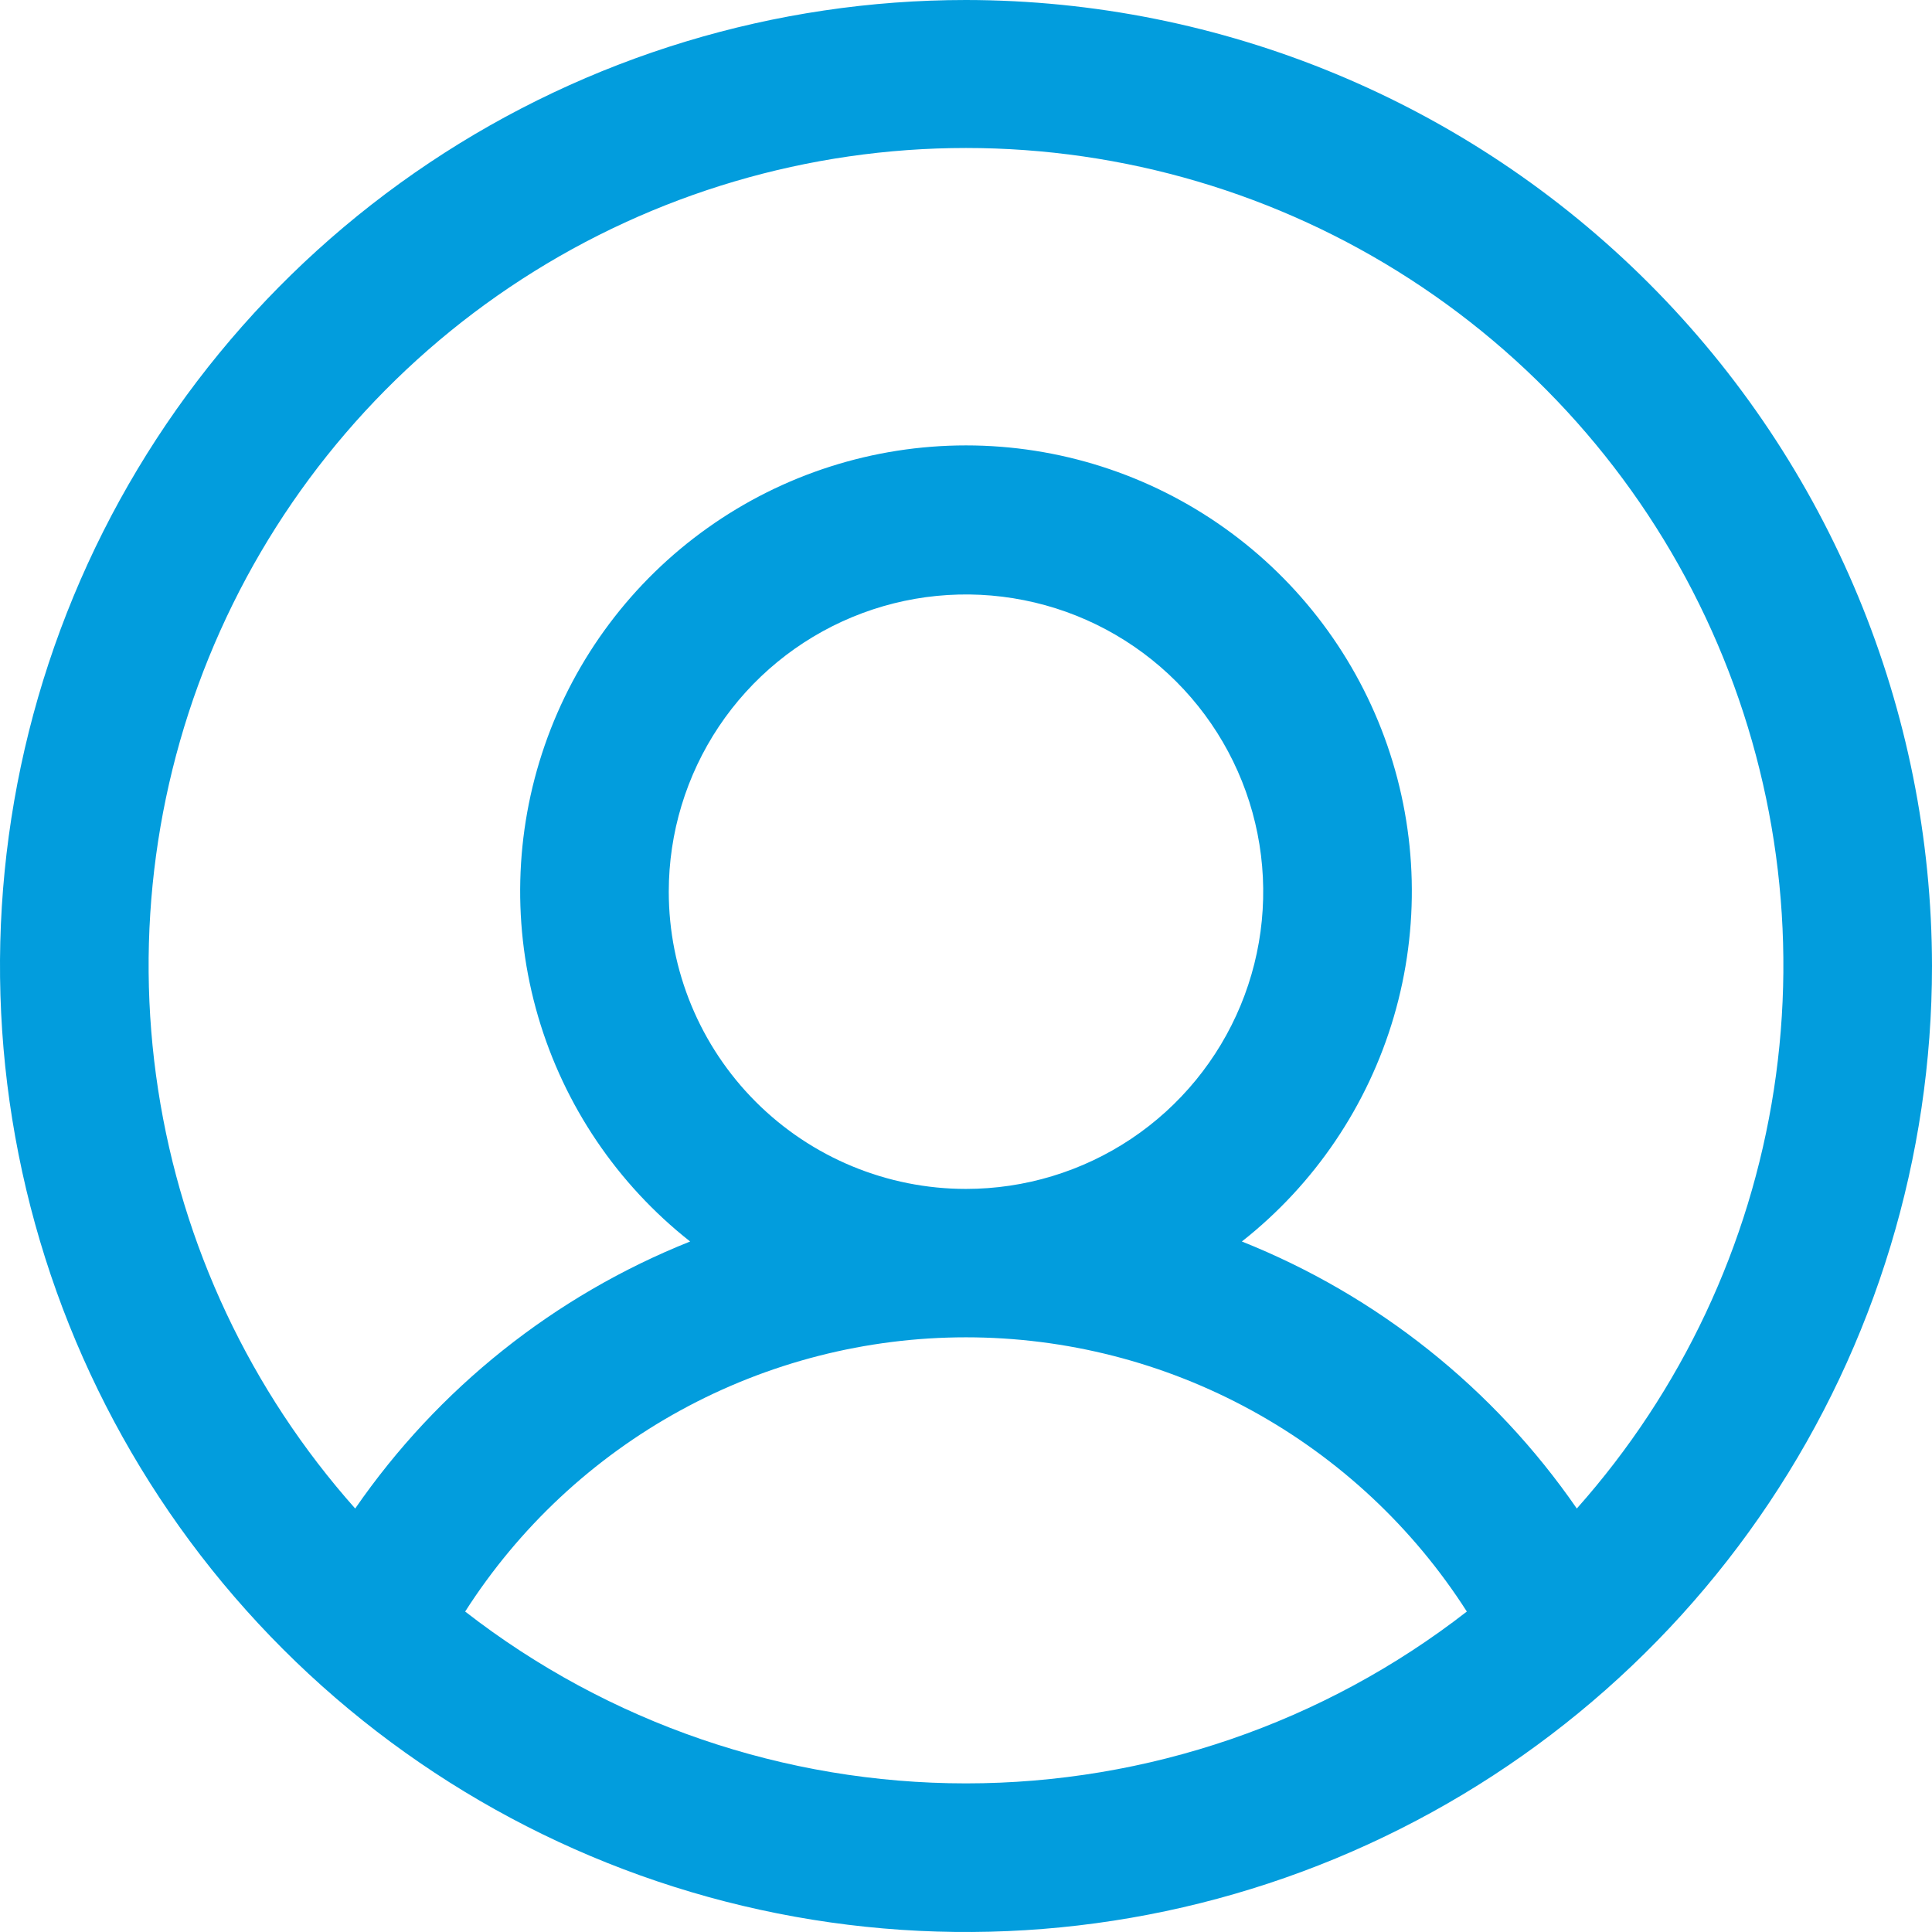 <svg width="52" height="52" viewBox="0 0 52 52" fill="none" xmlns="http://www.w3.org/2000/svg">
<path d="M26 0C20.858 0 15.831 1.525 11.555 4.382C7.28 7.239 3.947 11.299 1.979 16.05C0.011 20.801 -0.504 26.029 0.5 31.072C1.503 36.116 3.979 40.749 7.615 44.385C11.251 48.021 15.884 50.497 20.928 51.5C25.971 52.504 31.199 51.989 35.95 50.021C40.701 48.053 44.761 44.721 47.618 40.445C50.475 36.169 52 31.142 52 26C51.993 19.107 49.251 12.498 44.377 7.623C39.502 2.749 32.893 0.007 26 0ZM12.52 43.375C13.967 41.112 15.96 39.25 18.316 37.96C20.672 36.67 23.314 35.994 26 35.994C28.686 35.994 31.328 36.67 33.684 37.96C36.04 39.25 38.033 41.112 39.48 43.375C35.626 46.373 30.883 48 26 48C21.117 48 16.374 46.373 12.52 43.375ZM18 24C18 22.418 18.469 20.871 19.348 19.555C20.227 18.24 21.477 17.215 22.939 16.609C24.4 16.003 26.009 15.845 27.561 16.154C29.113 16.462 30.538 17.224 31.657 18.343C32.776 19.462 33.538 20.887 33.846 22.439C34.155 23.991 33.996 25.6 33.391 27.061C32.785 28.523 31.76 29.773 30.445 30.652C29.129 31.531 27.582 32 26 32C23.878 32 21.843 31.157 20.343 29.657C18.843 28.157 18 26.122 18 24ZM42.44 40.602C40.209 37.37 37.073 34.87 33.425 33.415C35.385 31.872 36.814 29.756 37.516 27.362C38.217 24.968 38.155 22.416 37.339 20.059C36.522 17.702 34.991 15.658 32.959 14.212C30.927 12.765 28.494 11.988 26 11.988C23.506 11.988 21.073 12.765 19.041 14.212C17.009 15.658 15.478 17.702 14.662 20.059C13.845 22.416 13.783 24.968 14.484 27.362C15.186 29.756 16.616 31.872 18.575 33.415C14.927 34.87 11.791 37.37 9.56 40.602C6.741 37.433 4.899 33.516 4.255 29.324C3.611 25.131 4.193 20.842 5.93 16.973C7.667 13.103 10.486 9.818 14.046 7.514C17.607 5.209 21.759 3.983 26 3.983C30.242 3.983 34.393 5.209 37.953 7.514C41.514 9.818 44.333 13.103 46.07 16.973C47.807 20.842 48.389 25.131 47.745 29.324C47.101 33.516 45.259 37.433 42.44 40.602Z" fill="#029DDD"/>
</svg>

